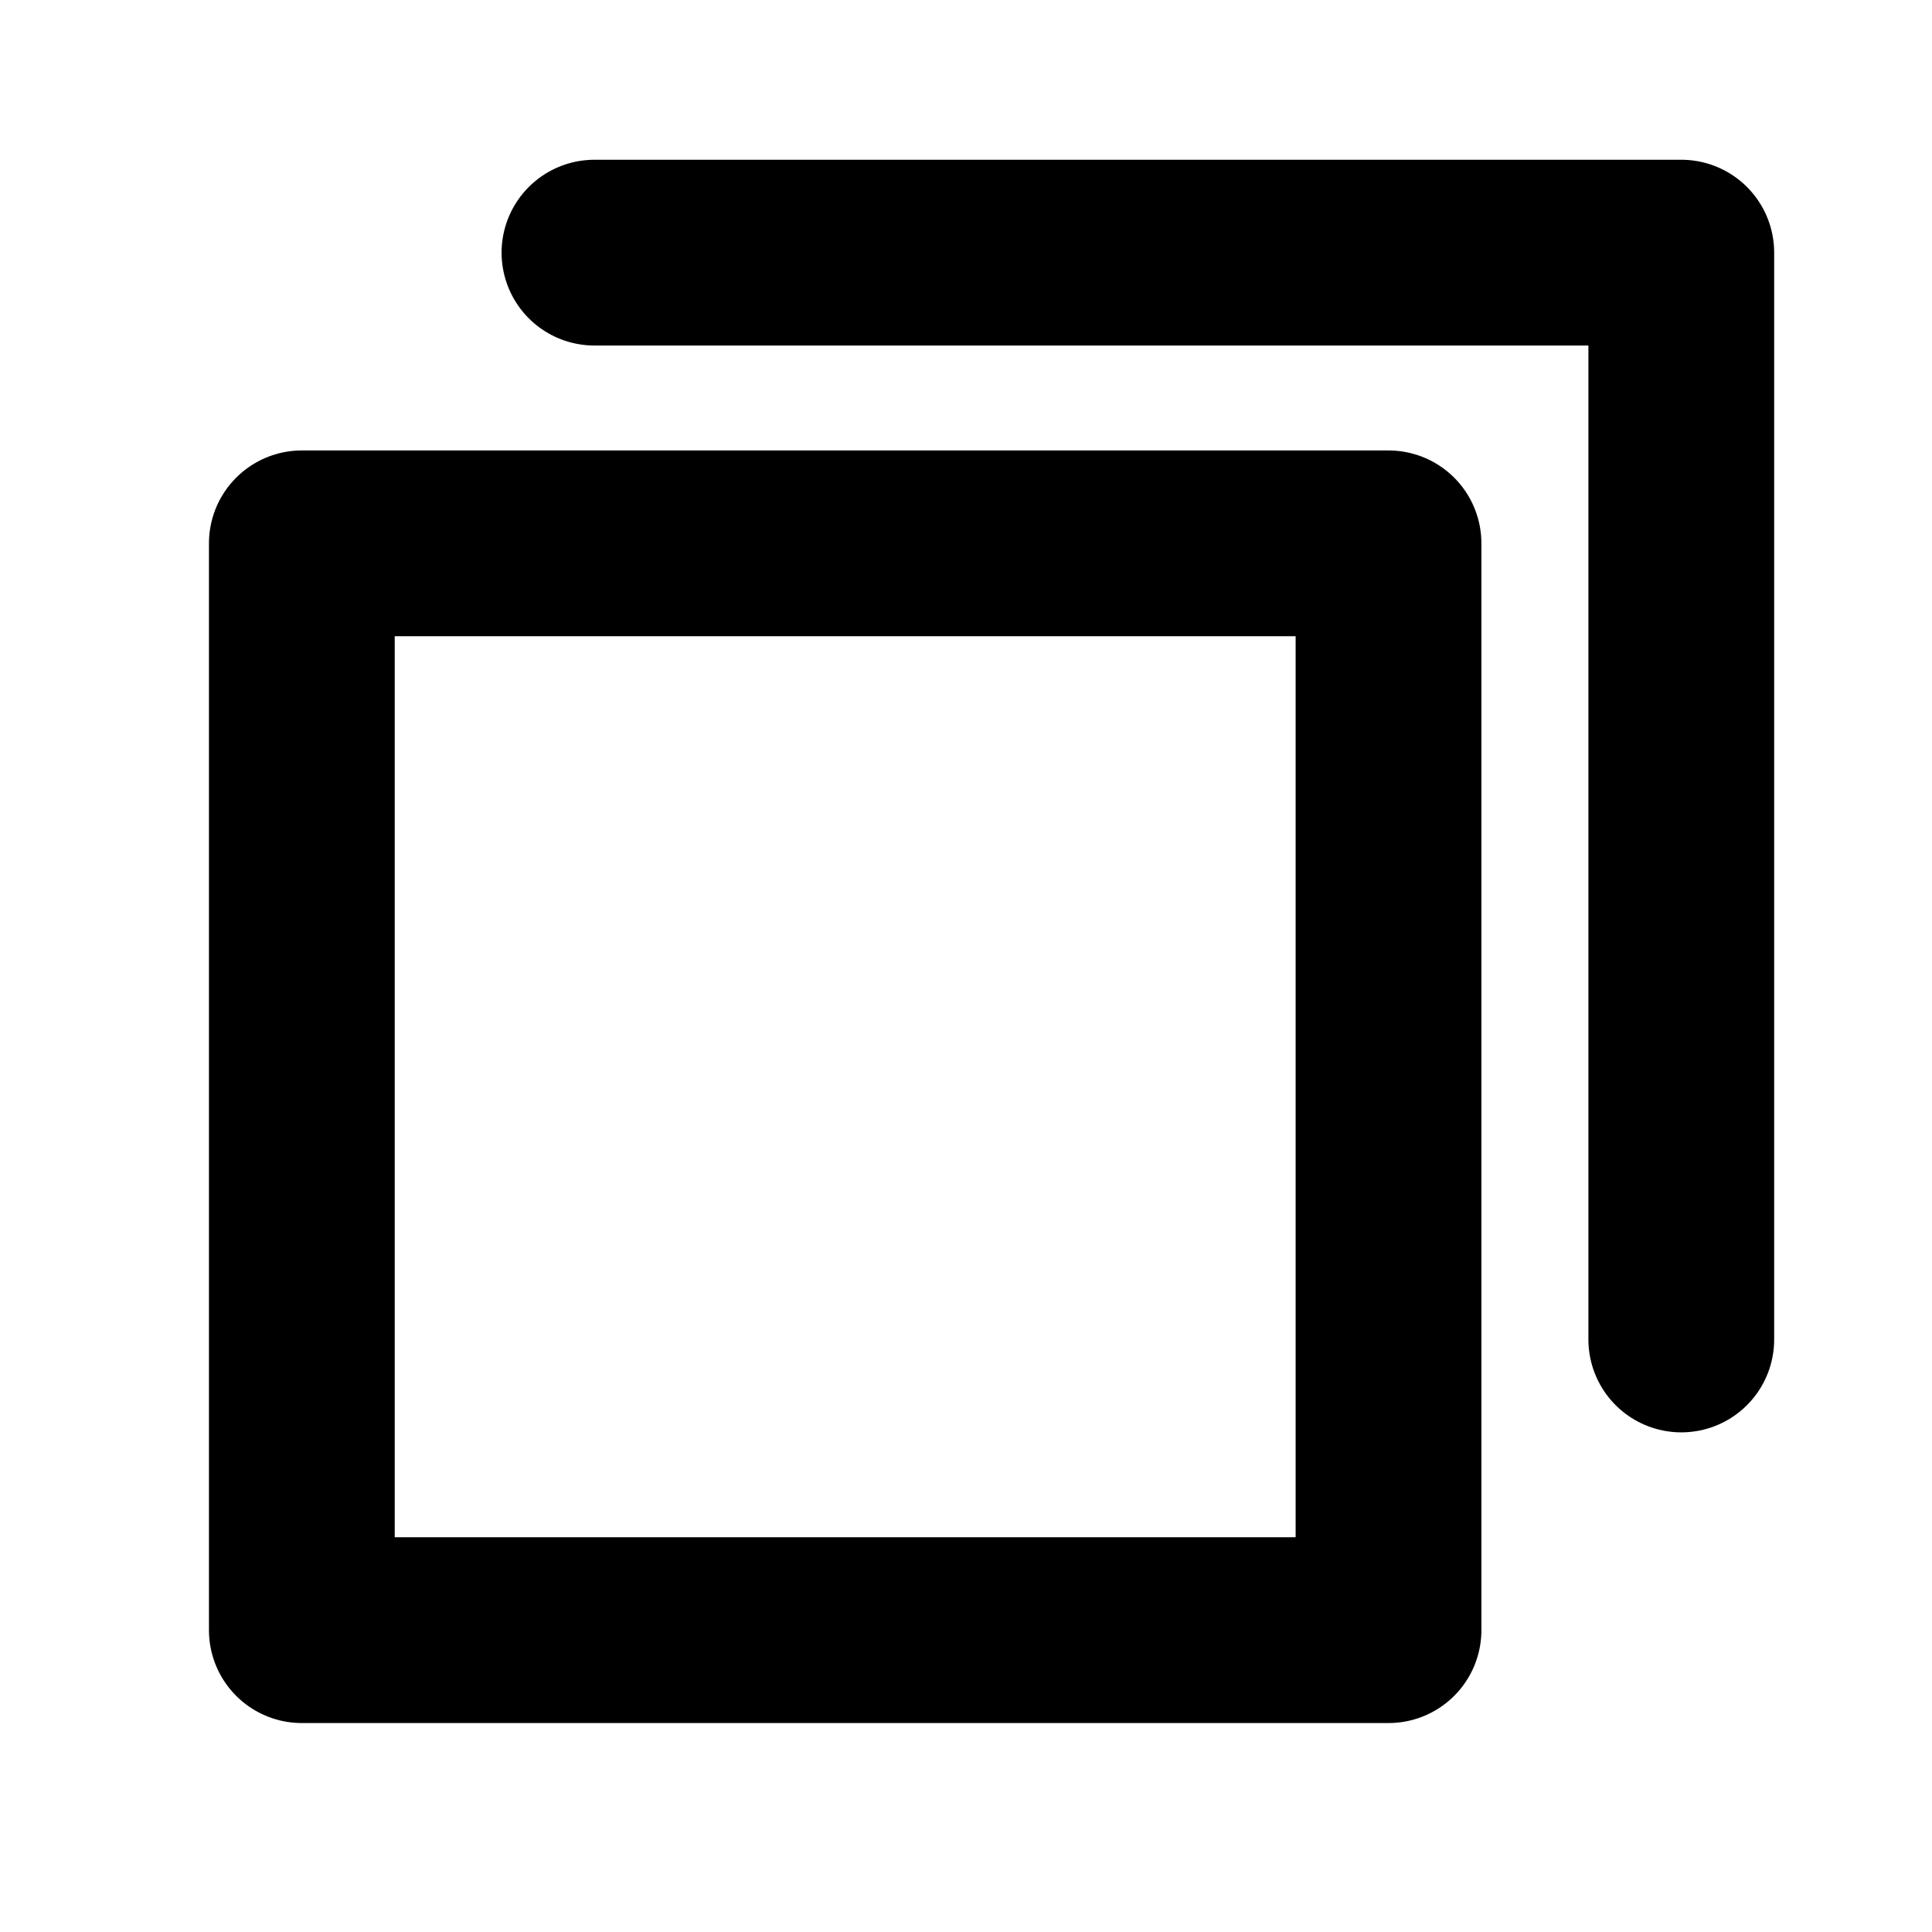 <svg width="13" height="13" viewBox="0 0 13 13" fill="none" xmlns="http://www.w3.org/2000/svg">
<path d="M11.313 9.013V1.7H4" stroke="black" stroke-width="1.25" stroke-linecap="round" stroke-linejoin="round"/>
<path d="M9.343 3.656H2.031V10.969H9.343V3.656Z" stroke="black" stroke-width="1.25" stroke-linecap="round" stroke-linejoin="round"/>
</svg>
